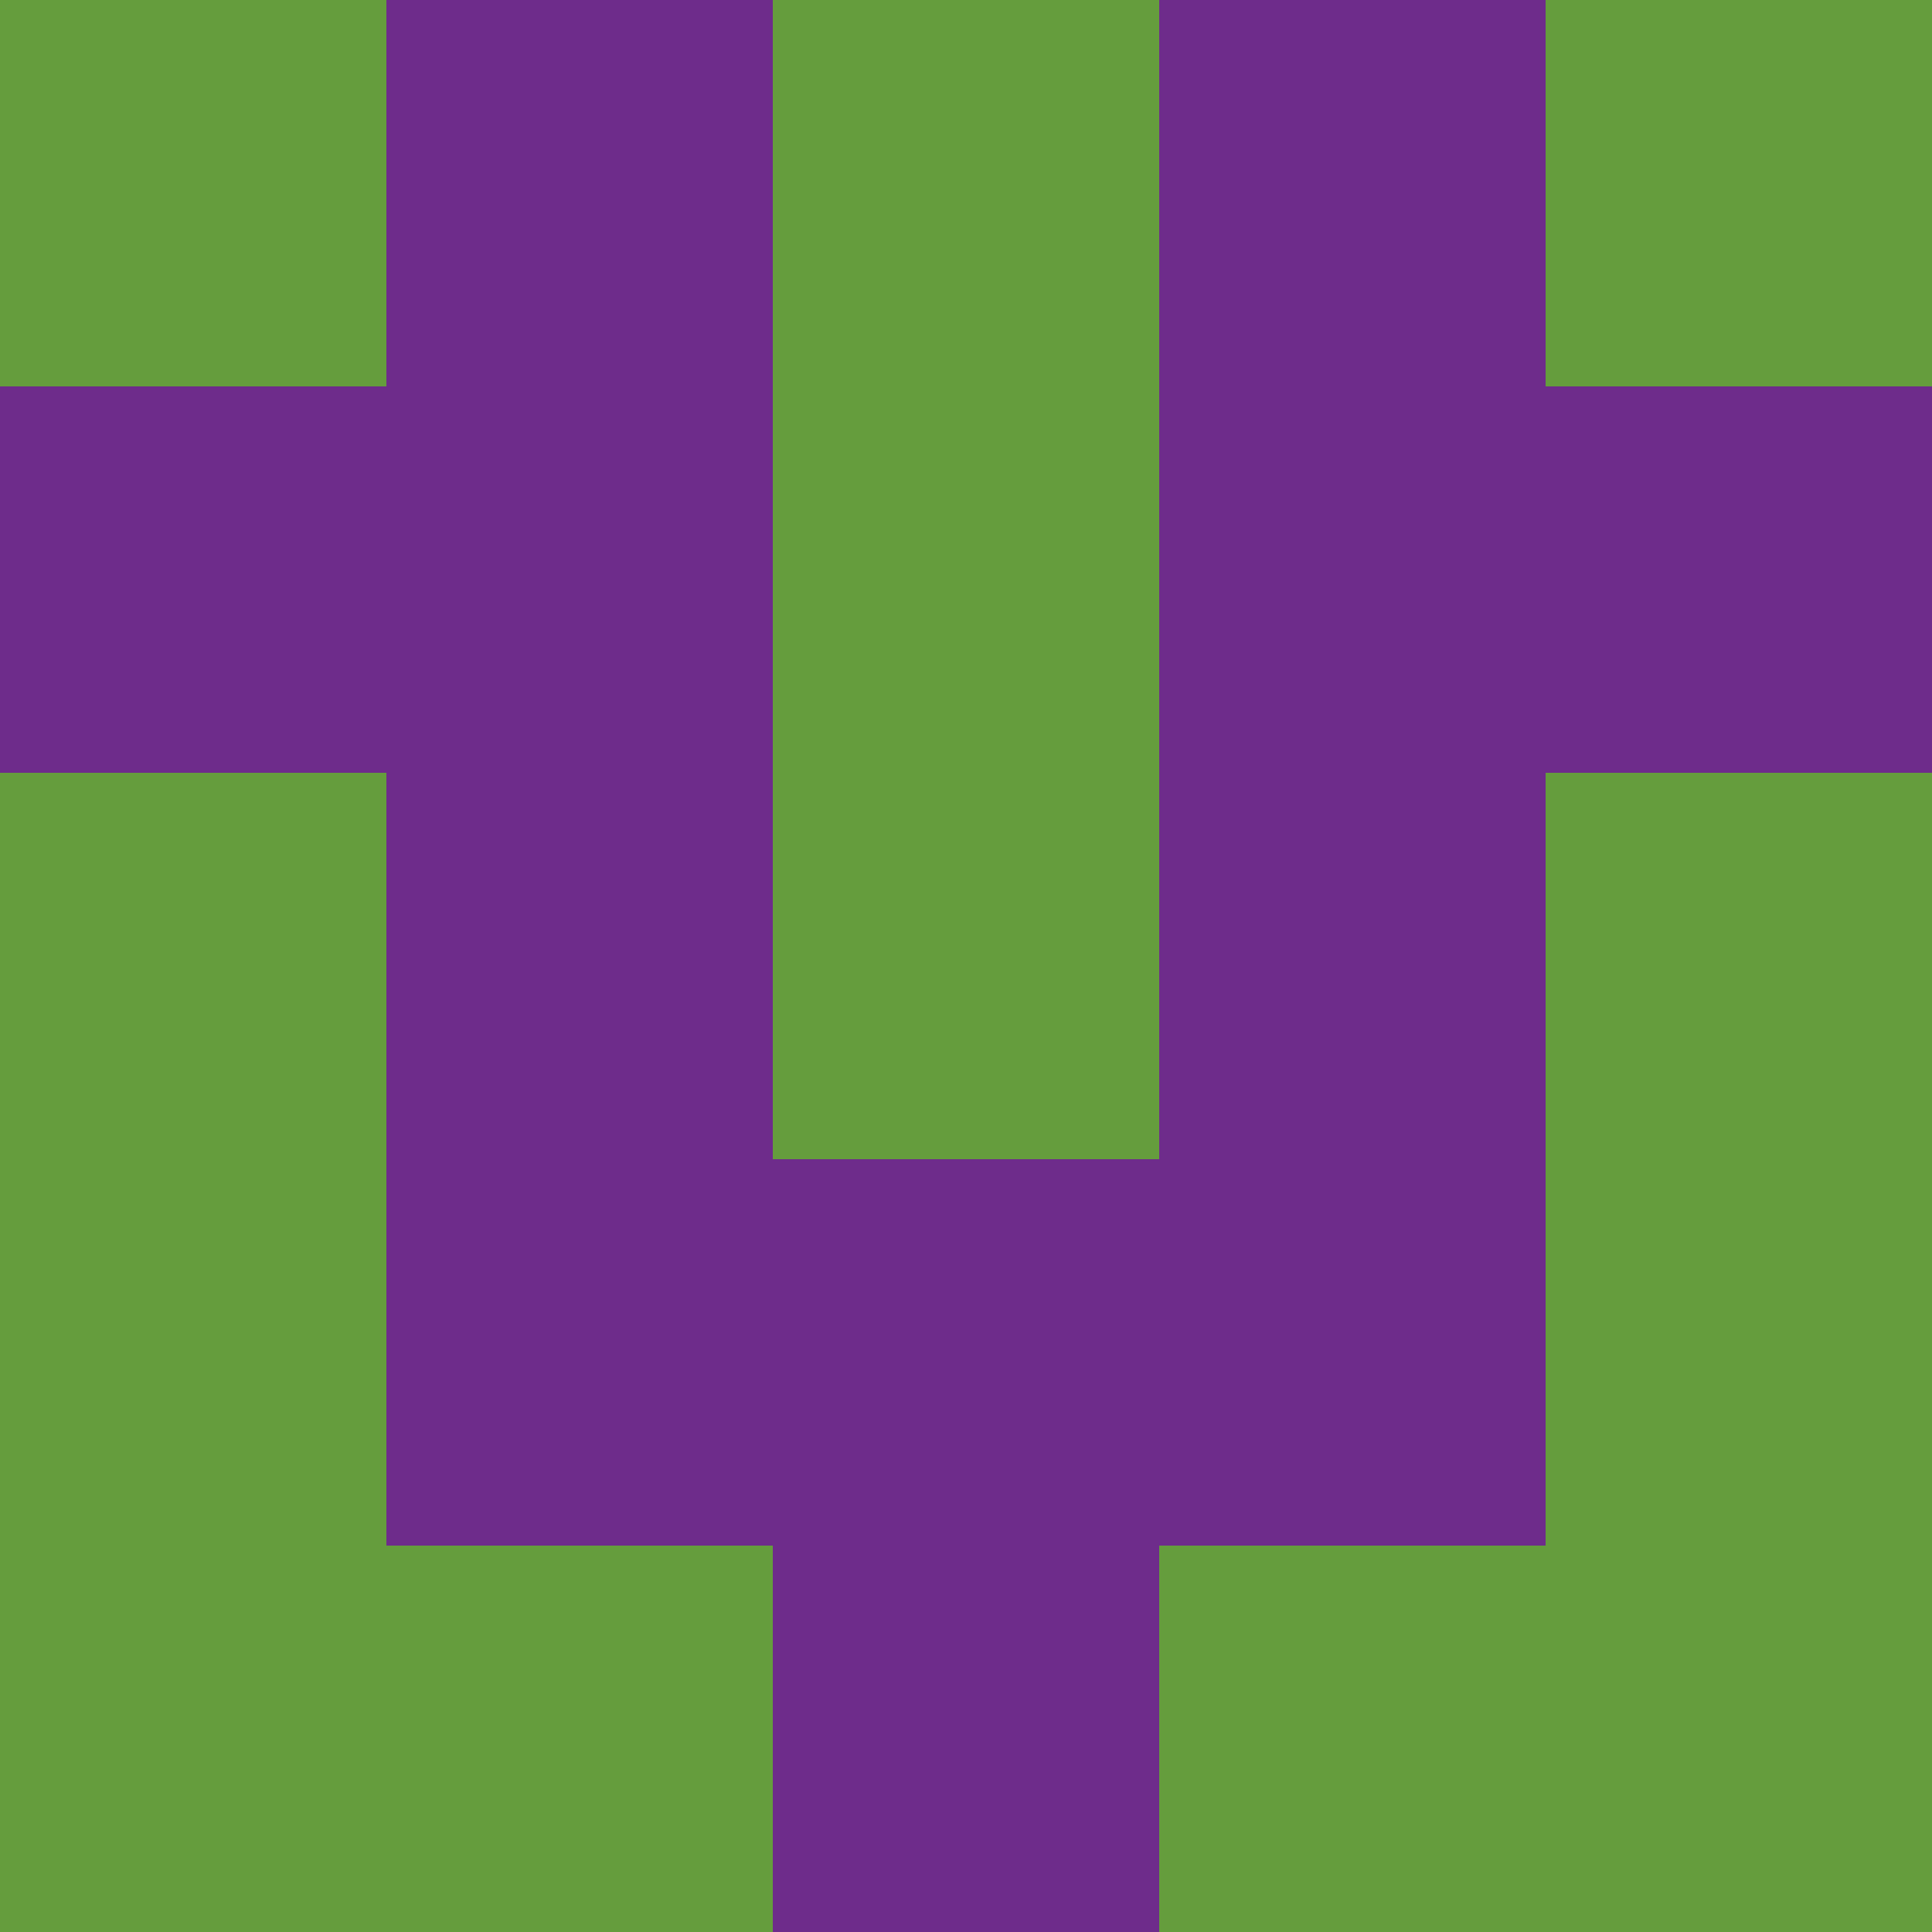 <?xml version="1.0" encoding="utf-8"?>
<!DOCTYPE svg PUBLIC "-//W3C//DTD SVG 20010904//EN"
        "http://www.w3.org/TR/2001/REC-SVG-20010904/DTD/svg10.dtd">

<svg width="400" height="400" viewBox="0 0 5 5"
    xmlns="http://www.w3.org/2000/svg"
    xmlns:xlink="http://www.w3.org/1999/xlink">
            <rect x="0" y="0" width="1" height="1" fill="#659D3D" />
        <rect x="0" y="1" width="1" height="1" fill="#6E2C8B" />
        <rect x="0" y="2" width="1" height="1" fill="#659D3D" />
        <rect x="0" y="3" width="1" height="1" fill="#659D3D" />
        <rect x="0" y="4" width="1" height="1" fill="#659D3D" />
                <rect x="1" y="0" width="1" height="1" fill="#6E2C8B" />
        <rect x="1" y="1" width="1" height="1" fill="#6E2C8B" />
        <rect x="1" y="2" width="1" height="1" fill="#6E2C8B" />
        <rect x="1" y="3" width="1" height="1" fill="#6E2C8B" />
        <rect x="1" y="4" width="1" height="1" fill="#659D3D" />
                <rect x="2" y="0" width="1" height="1" fill="#659D3D" />
        <rect x="2" y="1" width="1" height="1" fill="#659D3D" />
        <rect x="2" y="2" width="1" height="1" fill="#659D3D" />
        <rect x="2" y="3" width="1" height="1" fill="#6E2C8B" />
        <rect x="2" y="4" width="1" height="1" fill="#6E2C8B" />
                <rect x="3" y="0" width="1" height="1" fill="#6E2C8B" />
        <rect x="3" y="1" width="1" height="1" fill="#6E2C8B" />
        <rect x="3" y="2" width="1" height="1" fill="#6E2C8B" />
        <rect x="3" y="3" width="1" height="1" fill="#6E2C8B" />
        <rect x="3" y="4" width="1" height="1" fill="#659D3D" />
                <rect x="4" y="0" width="1" height="1" fill="#659D3D" />
        <rect x="4" y="1" width="1" height="1" fill="#6E2C8B" />
        <rect x="4" y="2" width="1" height="1" fill="#659D3D" />
        <rect x="4" y="3" width="1" height="1" fill="#659D3D" />
        <rect x="4" y="4" width="1" height="1" fill="#659D3D" />
        
</svg>


